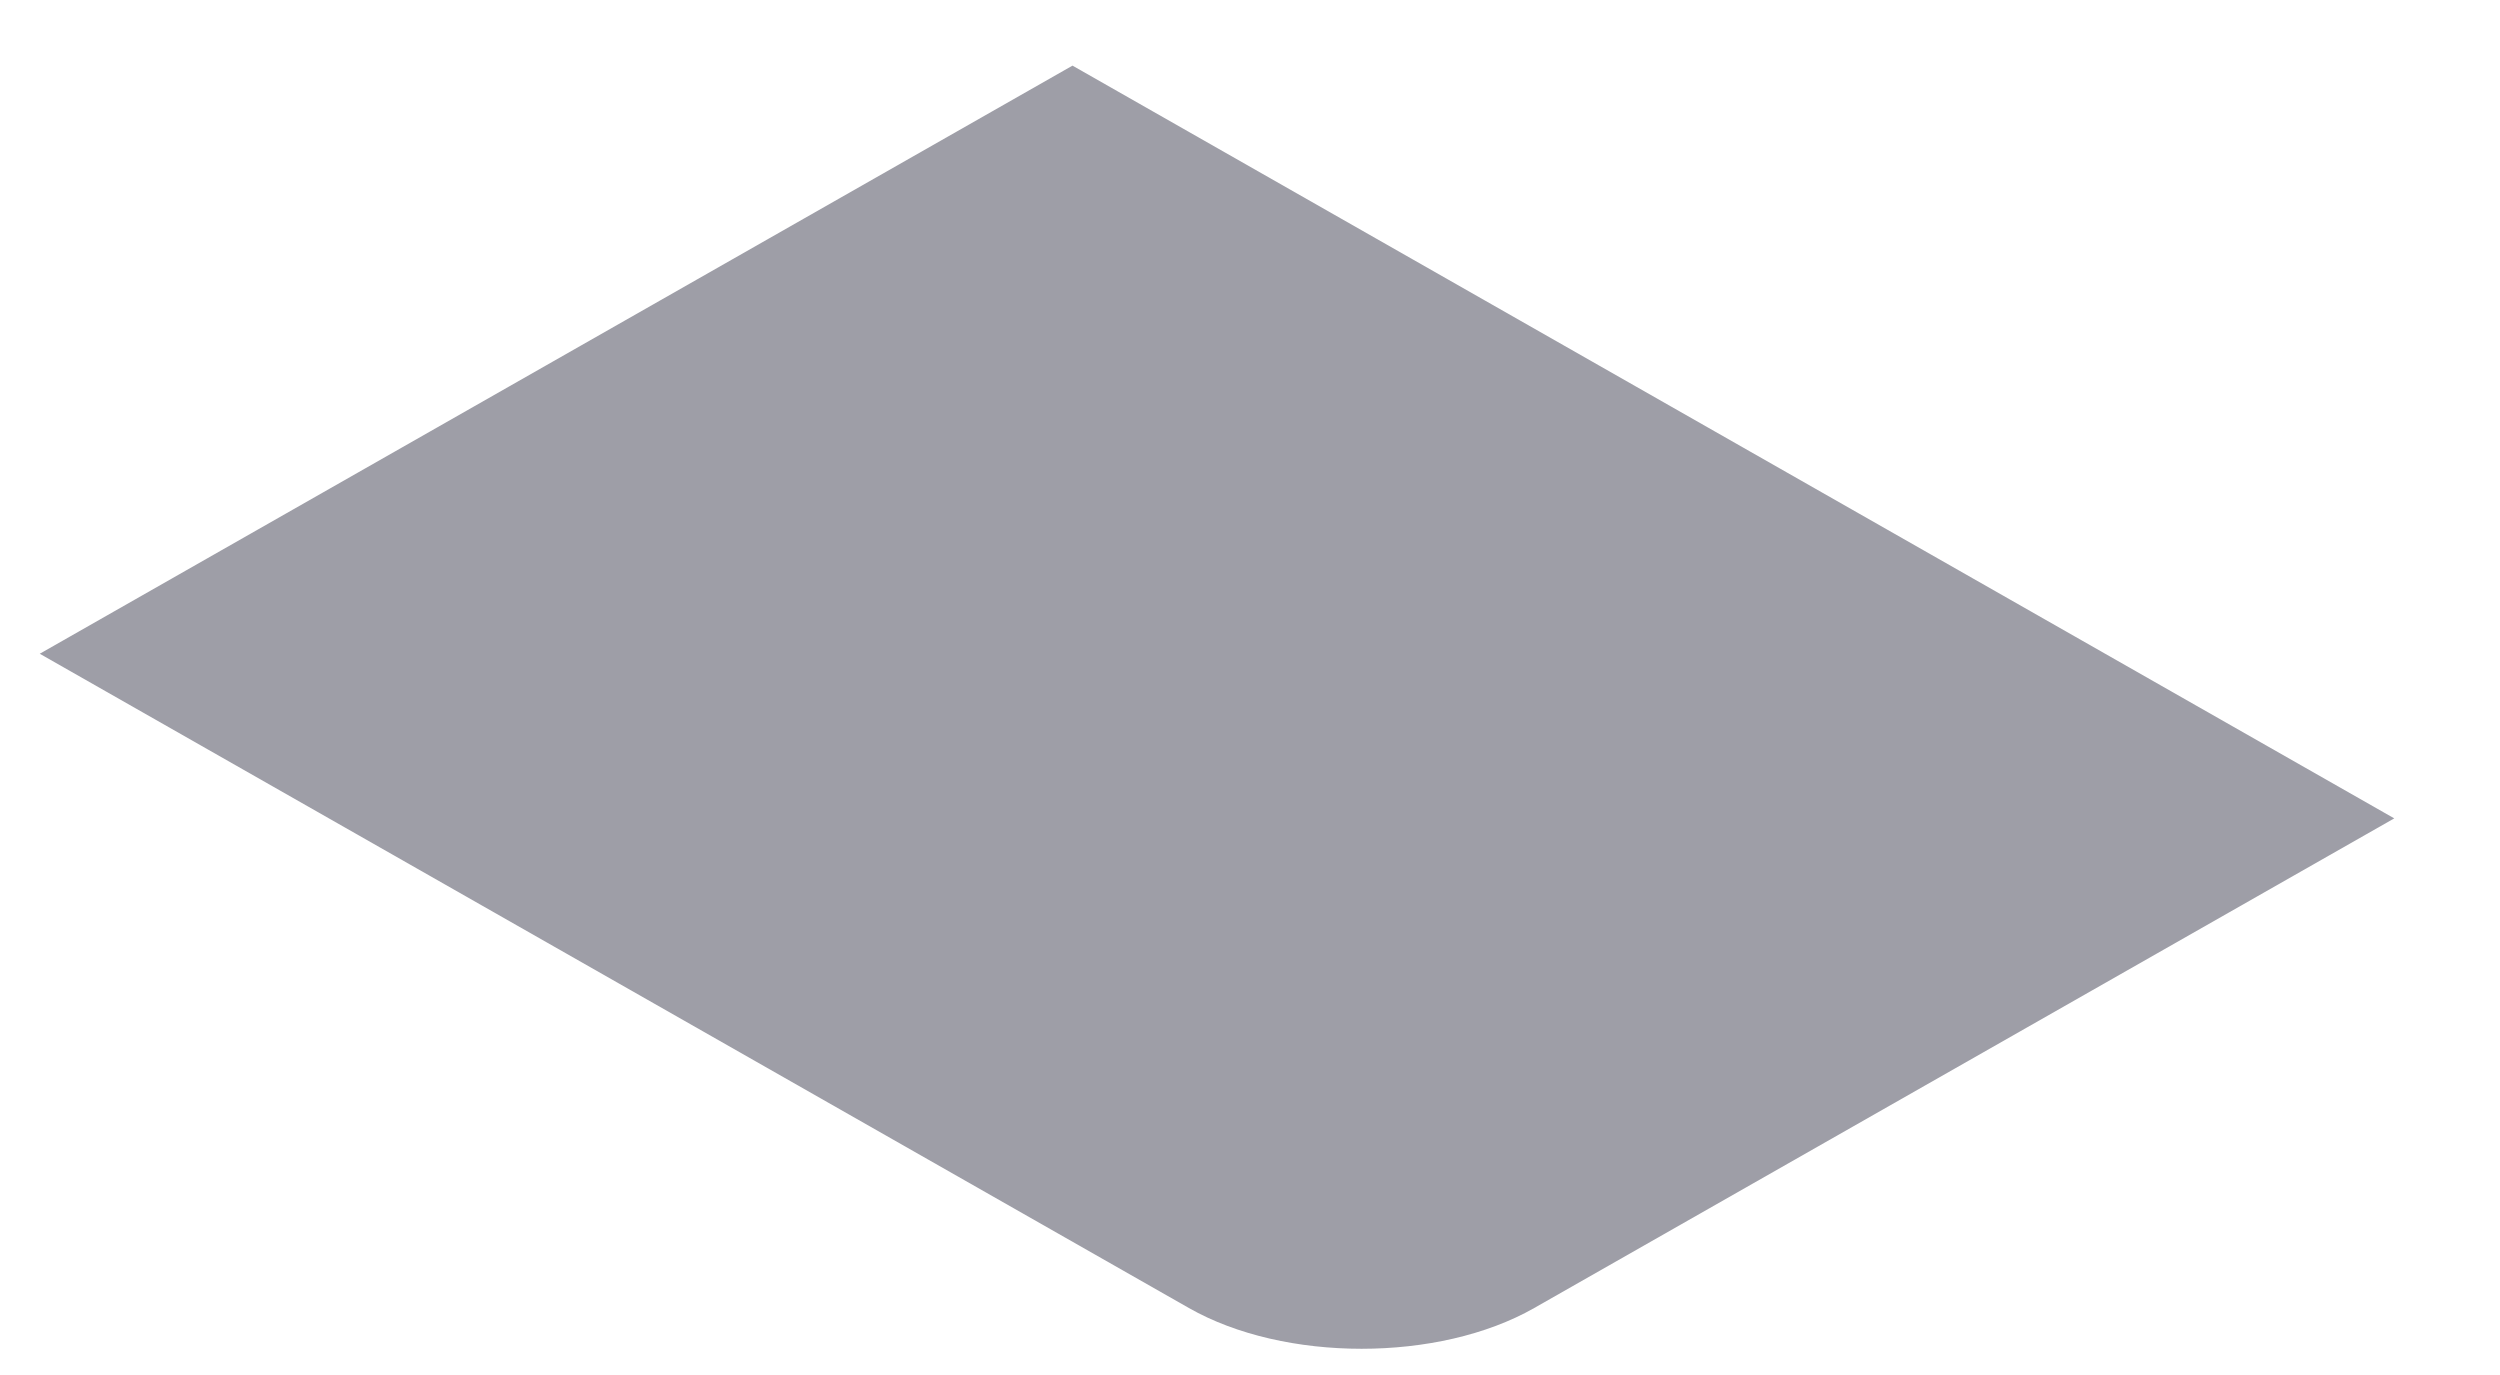 <svg width="20" height="11" viewBox="0 0 20 11" fill="none" xmlns="http://www.w3.org/2000/svg">
<path d="M0.318 5.23L8.58 0.525L19.154 6.547L12.274 10.464C11.511 10.899 10.274 10.899 9.511 10.464L0.318 5.23Z" fill="#9E9EA7"/>
</svg>
